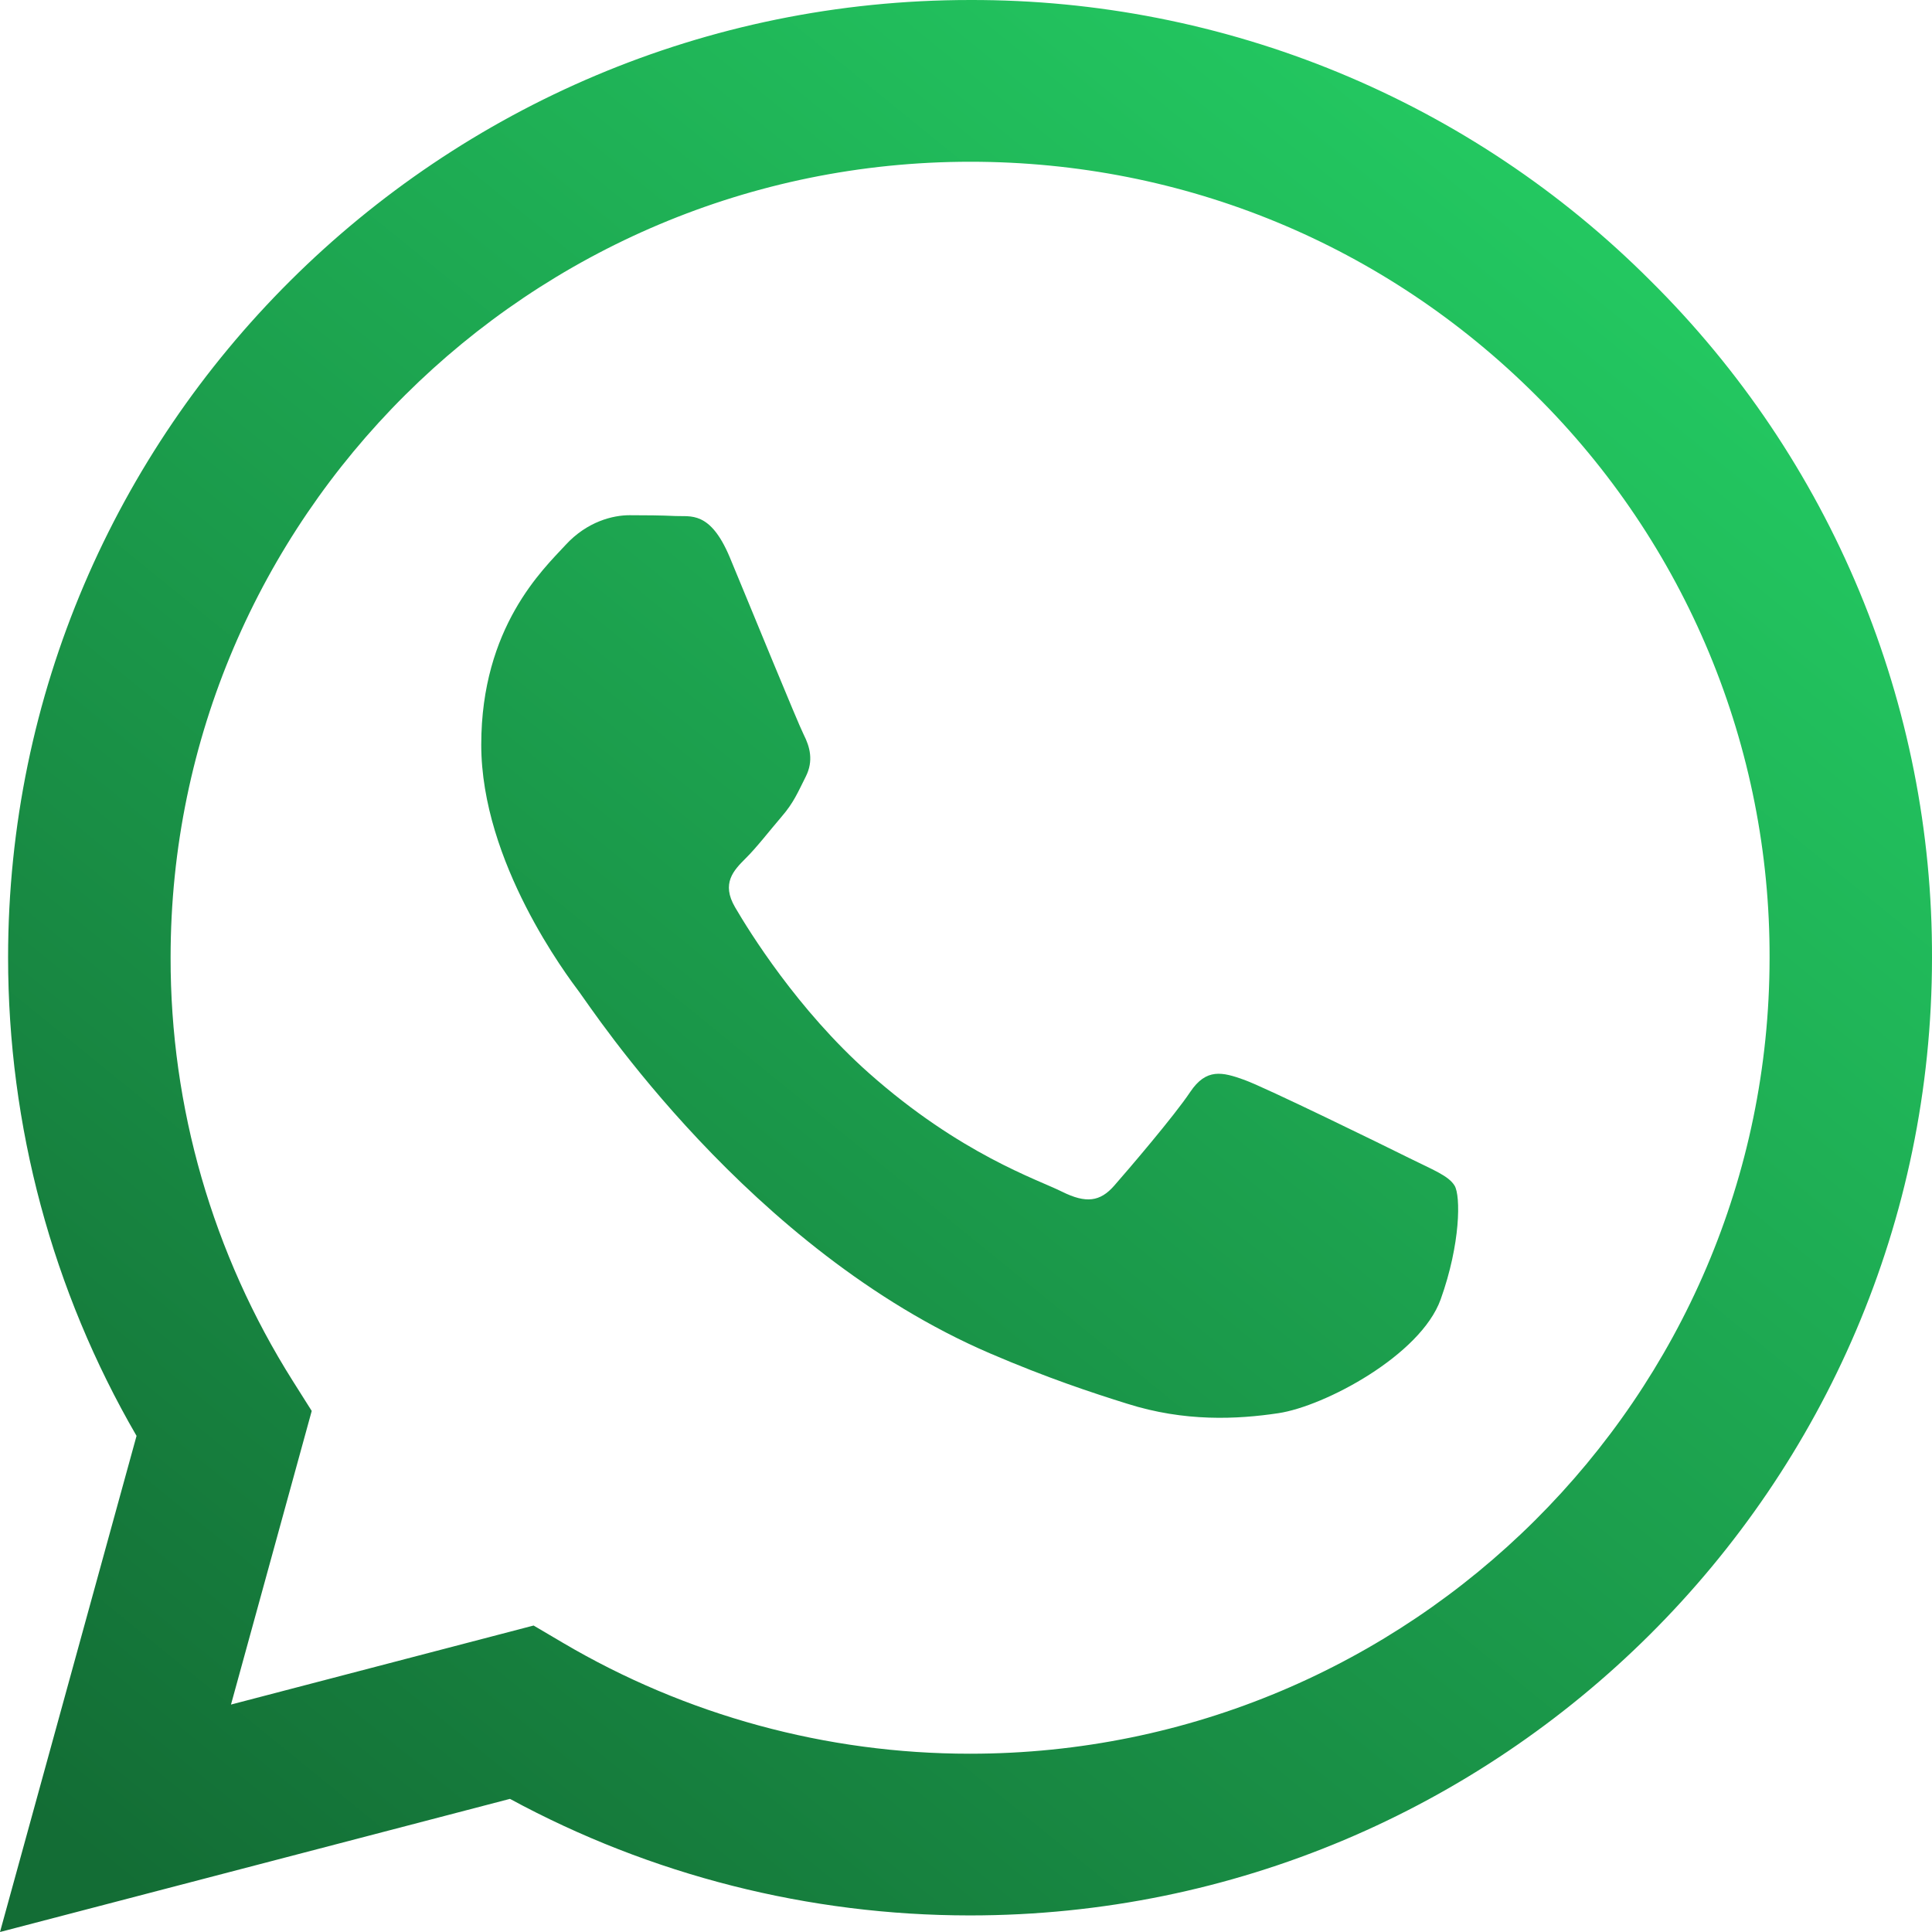 <svg width="43" height="43" viewBox="0 0 43 43" fill="none" xmlns="http://www.w3.org/2000/svg">
<path d="M31.351 25.768C30.816 25.501 28.186 24.214 27.696 24.035C27.205 23.858 26.848 23.77 26.49 24.304C26.136 24.836 25.109 26.035 24.798 26.39C24.486 26.746 24.173 26.789 23.639 26.524C23.104 26.255 21.379 25.694 19.336 23.881C17.747 22.469 16.672 20.726 16.36 20.192C16.049 19.66 16.328 19.372 16.594 19.106C16.836 18.868 17.131 18.485 17.397 18.175C17.666 17.863 17.754 17.641 17.934 17.284C18.112 16.93 18.024 16.619 17.889 16.353C17.754 16.086 16.684 13.464 16.24 12.398C15.804 11.361 15.363 11.503 15.035 11.485C14.724 11.47 14.367 11.467 14.009 11.467C13.653 11.467 13.073 11.599 12.584 12.133C12.094 12.665 10.711 13.954 10.711 16.575C10.711 19.194 12.629 21.726 12.895 22.082C13.163 22.437 16.668 27.816 22.035 30.122C23.311 30.67 24.306 30.998 25.084 31.241C26.366 31.648 27.532 31.591 28.452 31.453C29.48 31.3 31.617 30.165 32.064 28.921C32.51 27.678 32.51 26.612 32.375 26.39C32.242 26.167 31.887 26.035 31.351 25.768ZM21.59 39.032H21.583C18.396 39.032 15.268 38.179 12.526 36.562L11.876 36.179L5.141 37.938L6.938 31.403L6.515 30.733C4.734 27.909 3.791 24.642 3.797 21.308C3.798 11.544 11.782 3.6 21.597 3.6C26.35 3.6 30.818 5.445 34.177 8.792C35.834 10.434 37.148 12.387 38.042 14.538C38.936 16.689 39.392 18.995 39.385 21.323C39.38 31.087 31.398 39.032 21.59 39.032ZM36.735 6.249C34.752 4.262 32.392 2.687 29.792 1.614C27.192 0.541 24.404 -0.007 21.59 7.3418e-05C9.79 7.3418e-05 0.185 9.559 0.18 21.306C0.18 25.062 1.165 28.728 3.039 31.958L0 43L11.35 40.037C14.489 41.739 18.006 42.63 21.581 42.631H21.59C33.389 42.631 42.995 33.072 43 21.323C43.009 18.523 42.459 15.749 41.384 13.162C40.309 10.574 38.729 8.225 36.735 6.249Z" fill="url(#paint0_linear_8_639)"/>
<defs>
<linearGradient id="paint0_linear_8_639" x1="38.96" y1="-9.42034e-07" x2="4.04" y2="43" gradientUnits="userSpaceOnUse">
<stop stop-color="#25D366"/>
<stop offset="1" stop-color="#136D35"/>
</linearGradient>
</defs>
</svg>
